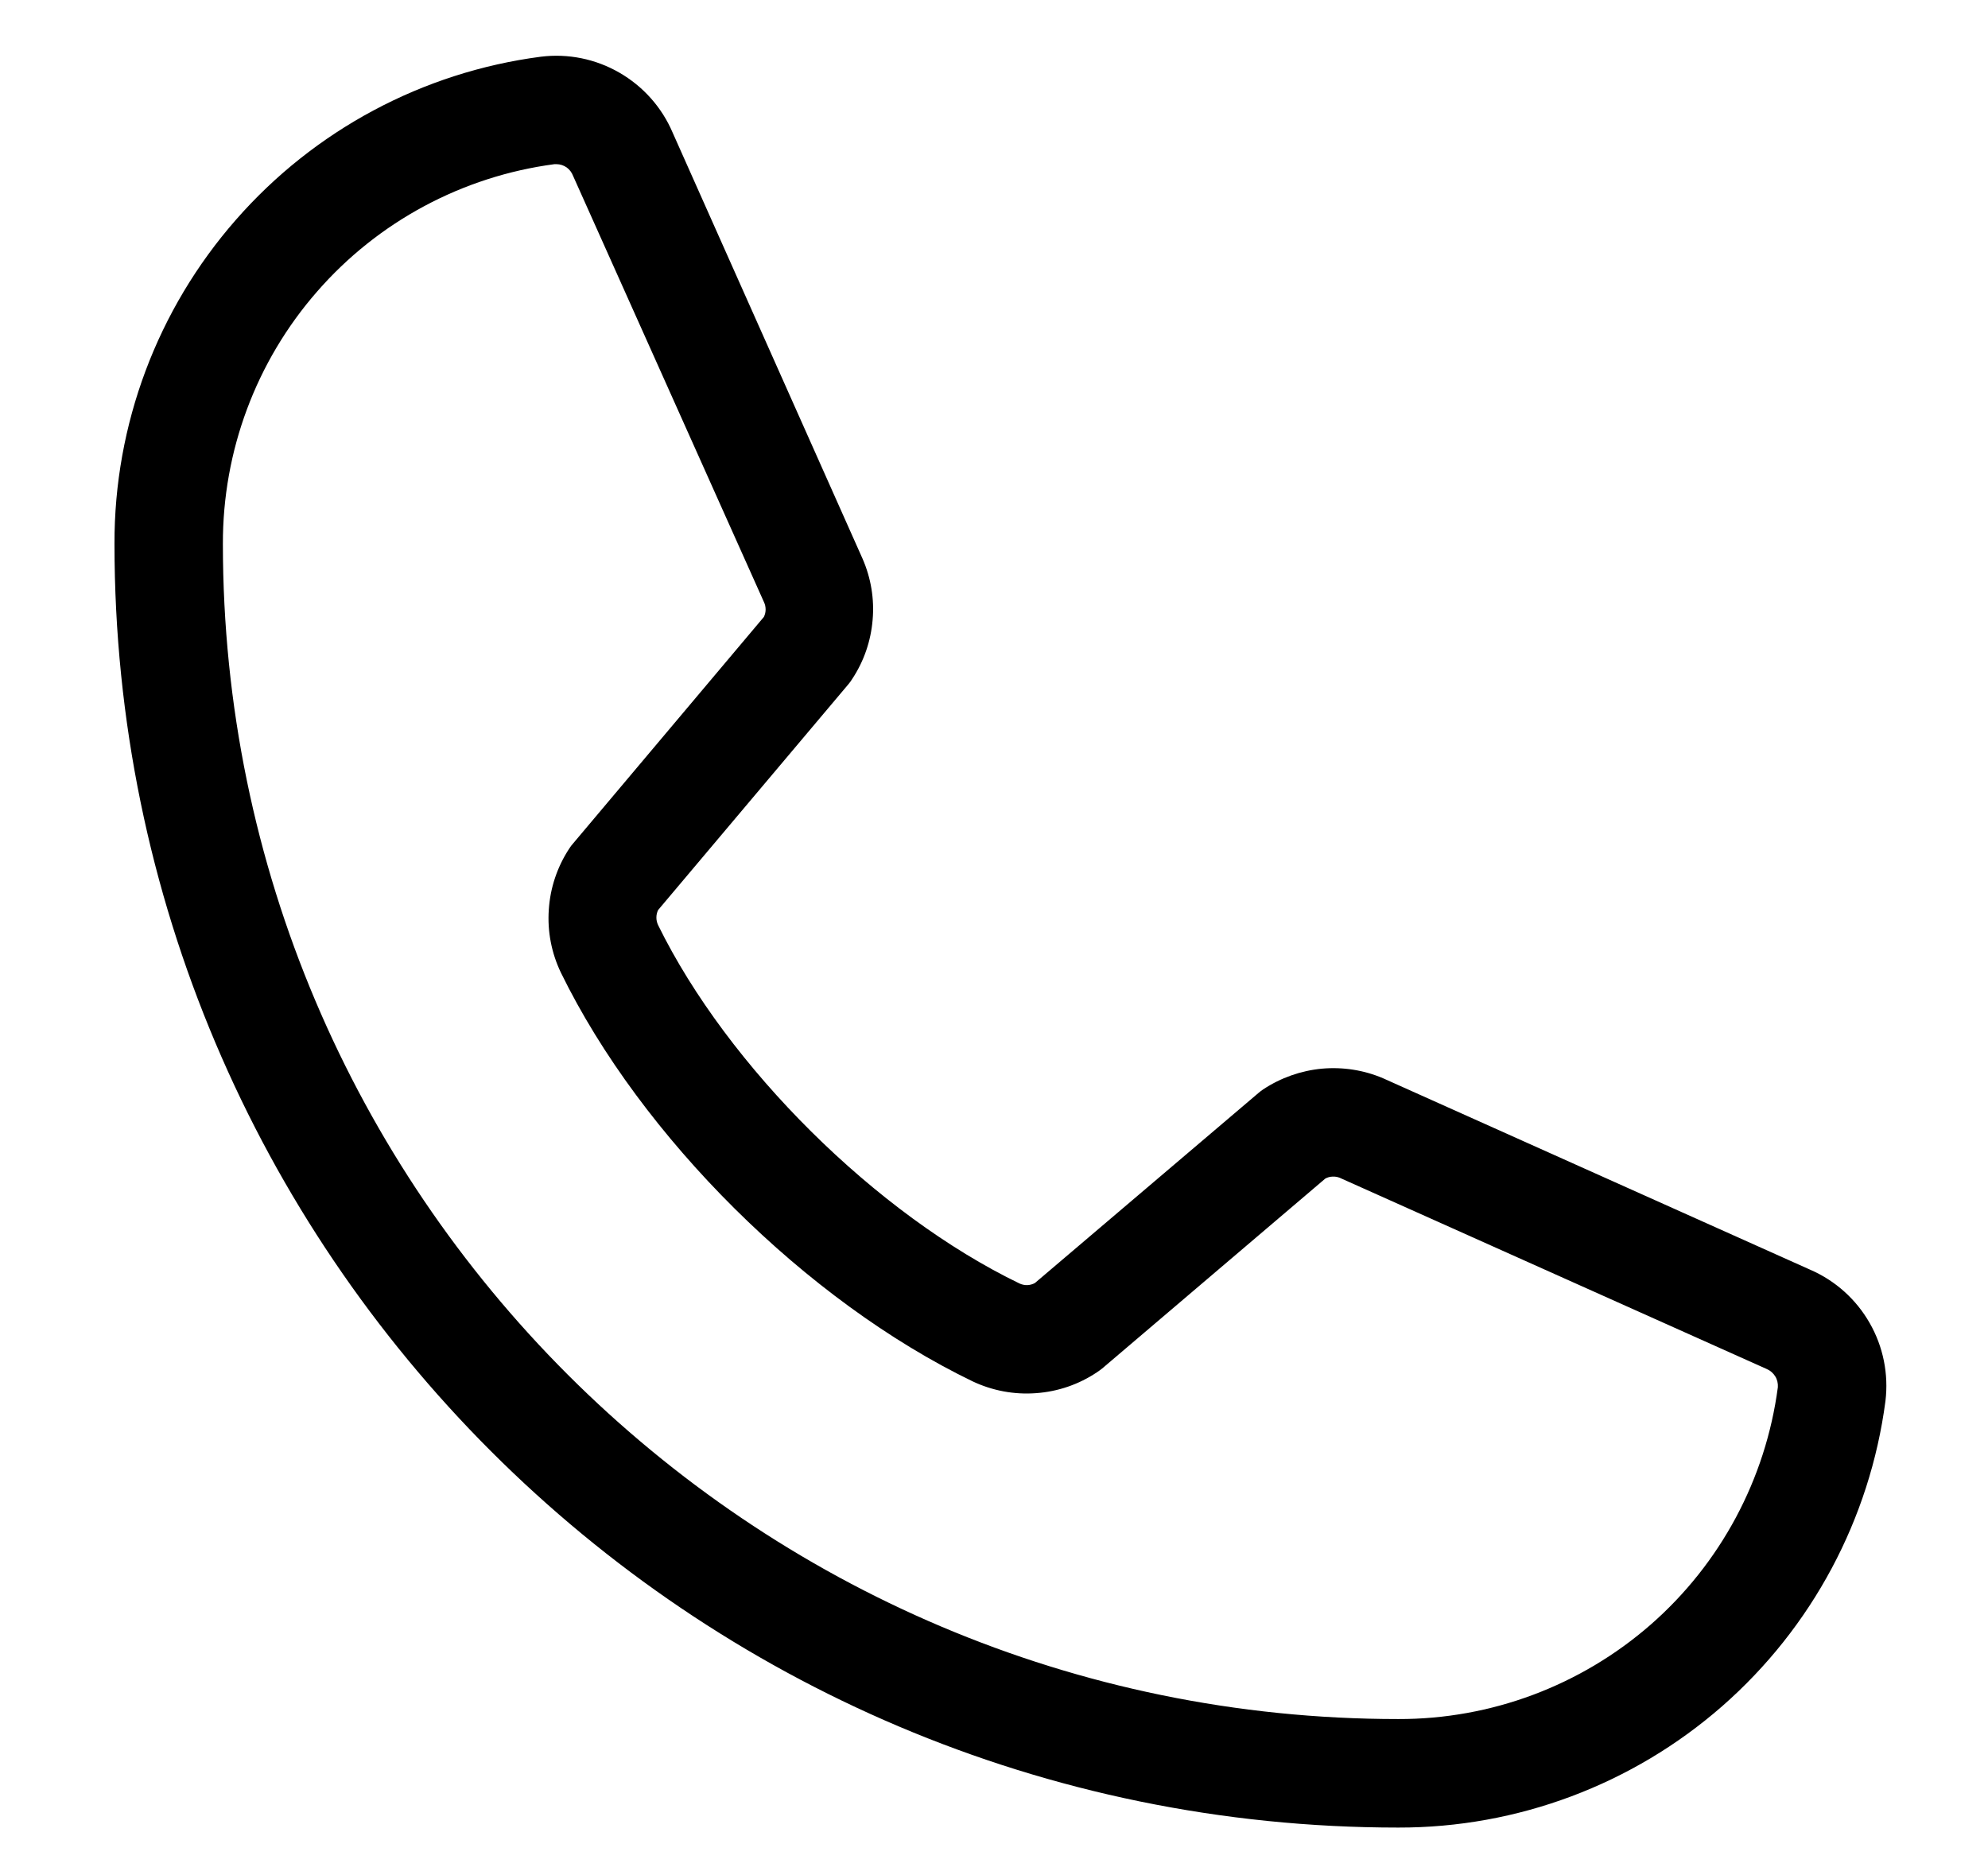 <svg width="17" height="16" viewBox="0 0 17 16" fill="none" xmlns="http://www.w3.org/2000/svg">
<path d="M15.481 10.859L11.829 9.222C11.664 9.151 11.483 9.123 11.304 9.139C11.124 9.156 10.952 9.217 10.802 9.316C10.787 9.326 10.773 9.337 10.759 9.349L8.85 10.972C8.83 10.983 8.808 10.989 8.786 10.99C8.763 10.991 8.741 10.986 8.72 10.977C7.493 10.385 6.222 9.122 5.628 7.912C5.618 7.891 5.613 7.869 5.613 7.847C5.613 7.824 5.618 7.802 5.628 7.782L7.257 5.849C7.269 5.835 7.279 5.82 7.289 5.804C7.388 5.654 7.447 5.481 7.462 5.302C7.478 5.123 7.448 4.943 7.376 4.778L5.751 1.132C5.659 0.917 5.499 0.738 5.296 0.621C5.093 0.504 4.858 0.456 4.625 0.485C3.615 0.617 2.688 1.113 2.017 1.88C1.345 2.647 0.976 3.632 0.979 4.651C0.979 10.704 5.903 15.629 11.957 15.629C12.975 15.631 13.96 15.262 14.727 14.591C15.494 13.919 15.99 12.992 16.123 11.982C16.151 11.751 16.104 11.516 15.988 11.314C15.873 11.112 15.695 10.952 15.481 10.859ZM11.957 14.701C6.415 14.701 1.906 10.192 1.906 4.651C1.904 3.857 2.19 3.09 2.712 2.493C3.233 1.895 3.955 1.508 4.741 1.404H4.759C4.79 1.404 4.82 1.414 4.846 1.432C4.871 1.45 4.89 1.476 4.901 1.505L6.532 5.147C6.542 5.167 6.547 5.189 6.547 5.212C6.547 5.234 6.542 5.256 6.532 5.276L4.9 7.214C4.888 7.227 4.877 7.242 4.867 7.258C4.765 7.414 4.705 7.593 4.693 7.779C4.68 7.965 4.716 8.151 4.797 8.319C5.483 9.723 6.897 11.127 8.317 11.813C8.486 11.893 8.673 11.928 8.859 11.914C9.046 11.901 9.226 11.839 9.381 11.735C9.396 11.725 9.411 11.714 9.425 11.703L11.333 10.079C11.351 10.069 11.372 10.063 11.394 10.062C11.415 10.061 11.436 10.064 11.456 10.072L15.109 11.708C15.139 11.721 15.164 11.743 15.181 11.771C15.198 11.798 15.205 11.831 15.203 11.863C15.099 12.65 14.712 13.372 14.115 13.894C13.517 14.416 12.75 14.703 11.957 14.701Z" fill="black"/>
</svg>
